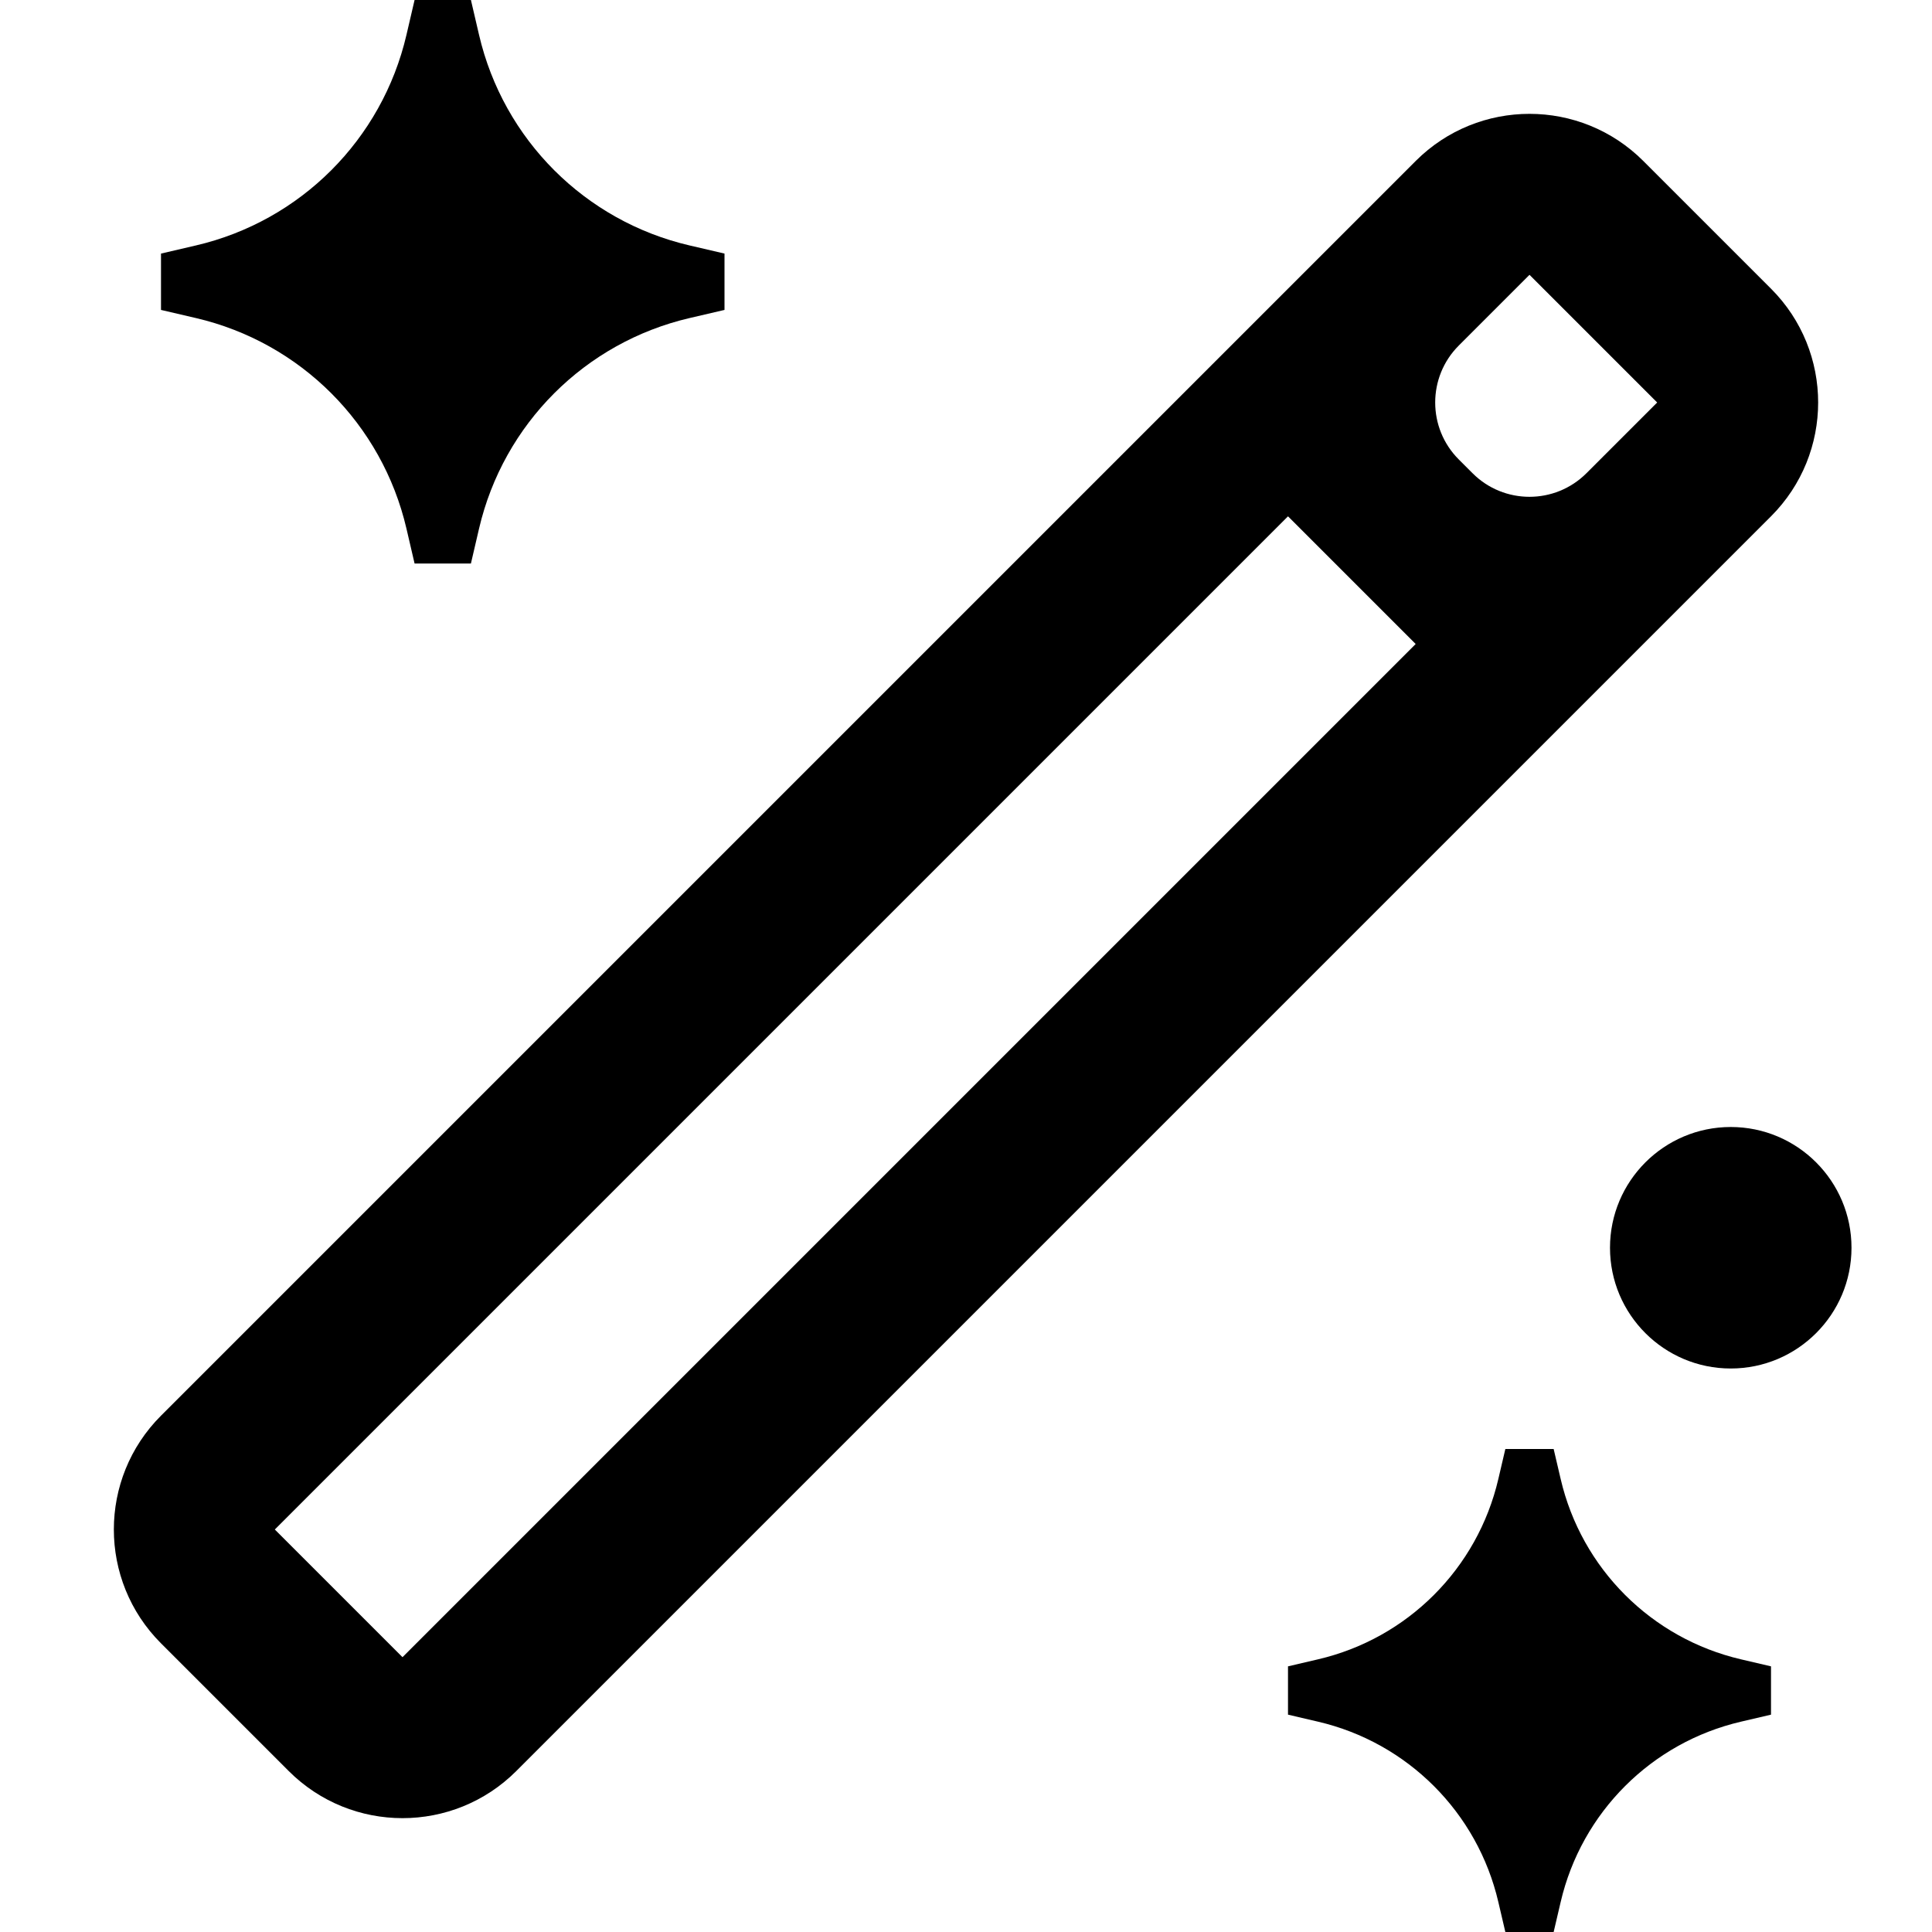 <svg width="24" height="24" viewBox="0 0 24 24" fill="none" xmlns="http://www.w3.org/2000/svg">
<path d="M5.85 0H5.15L5.049 0.434C4.746 1.733 3.733 2.746 2.434 3.049L2 3.15V3.85L2.434 3.951C3.733 4.254 4.746 5.267 5.049 6.566L5.15 7H5.85L5.951 6.566C6.254 5.267 7.267 4.254 8.566 3.951L9 3.85V3.15L8.566 3.049C7.267 2.746 6.254 1.733 5.951 0.434L5.85 0Z" fill="black"/>
<path d="M19.387 18.372L19.3 18H18.7L18.613 18.372C18.354 19.485 17.485 20.354 16.372 20.613L16 20.7V21.3L16.372 21.387C17.485 21.646 18.354 22.515 18.613 23.628L18.7 24H19.3L19.387 23.628C19.646 22.515 20.515 21.646 21.628 21.387L22 21.3V20.7L21.628 20.613C20.515 20.354 19.646 19.485 19.387 18.372Z" fill="black"/>
<path d="M23 15.5C23 16.328 22.328 17 21.5 17C20.672 17 20 16.328 20 15.5C20 14.672 20.672 14 21.5 14C22.328 14 23 14.672 23 15.5Z" fill="black"/>
<path fill-rule="evenodd" clip-rule="evenodd" d="M20.414 2C19.633 1.219 18.367 1.219 17.586 2L2 17.586C1.219 18.367 1.219 19.633 2 20.414L3.586 22C4.367 22.781 5.633 22.781 6.414 22L22 6.414C22.781 5.633 22.781 4.367 22 3.586L20.414 2ZM17.586 8L5 20.586L3.414 19L16 6.414L17.586 8ZM18.121 4.293C18.121 4.293 18.121 4.293 18.121 4.293C17.731 4.683 17.731 5.317 18.121 5.707L18.293 5.879C18.683 6.269 19.316 6.269 19.707 5.879L20.586 5L19 3.414L18.121 4.293Z" fill="black"/>
</svg>
